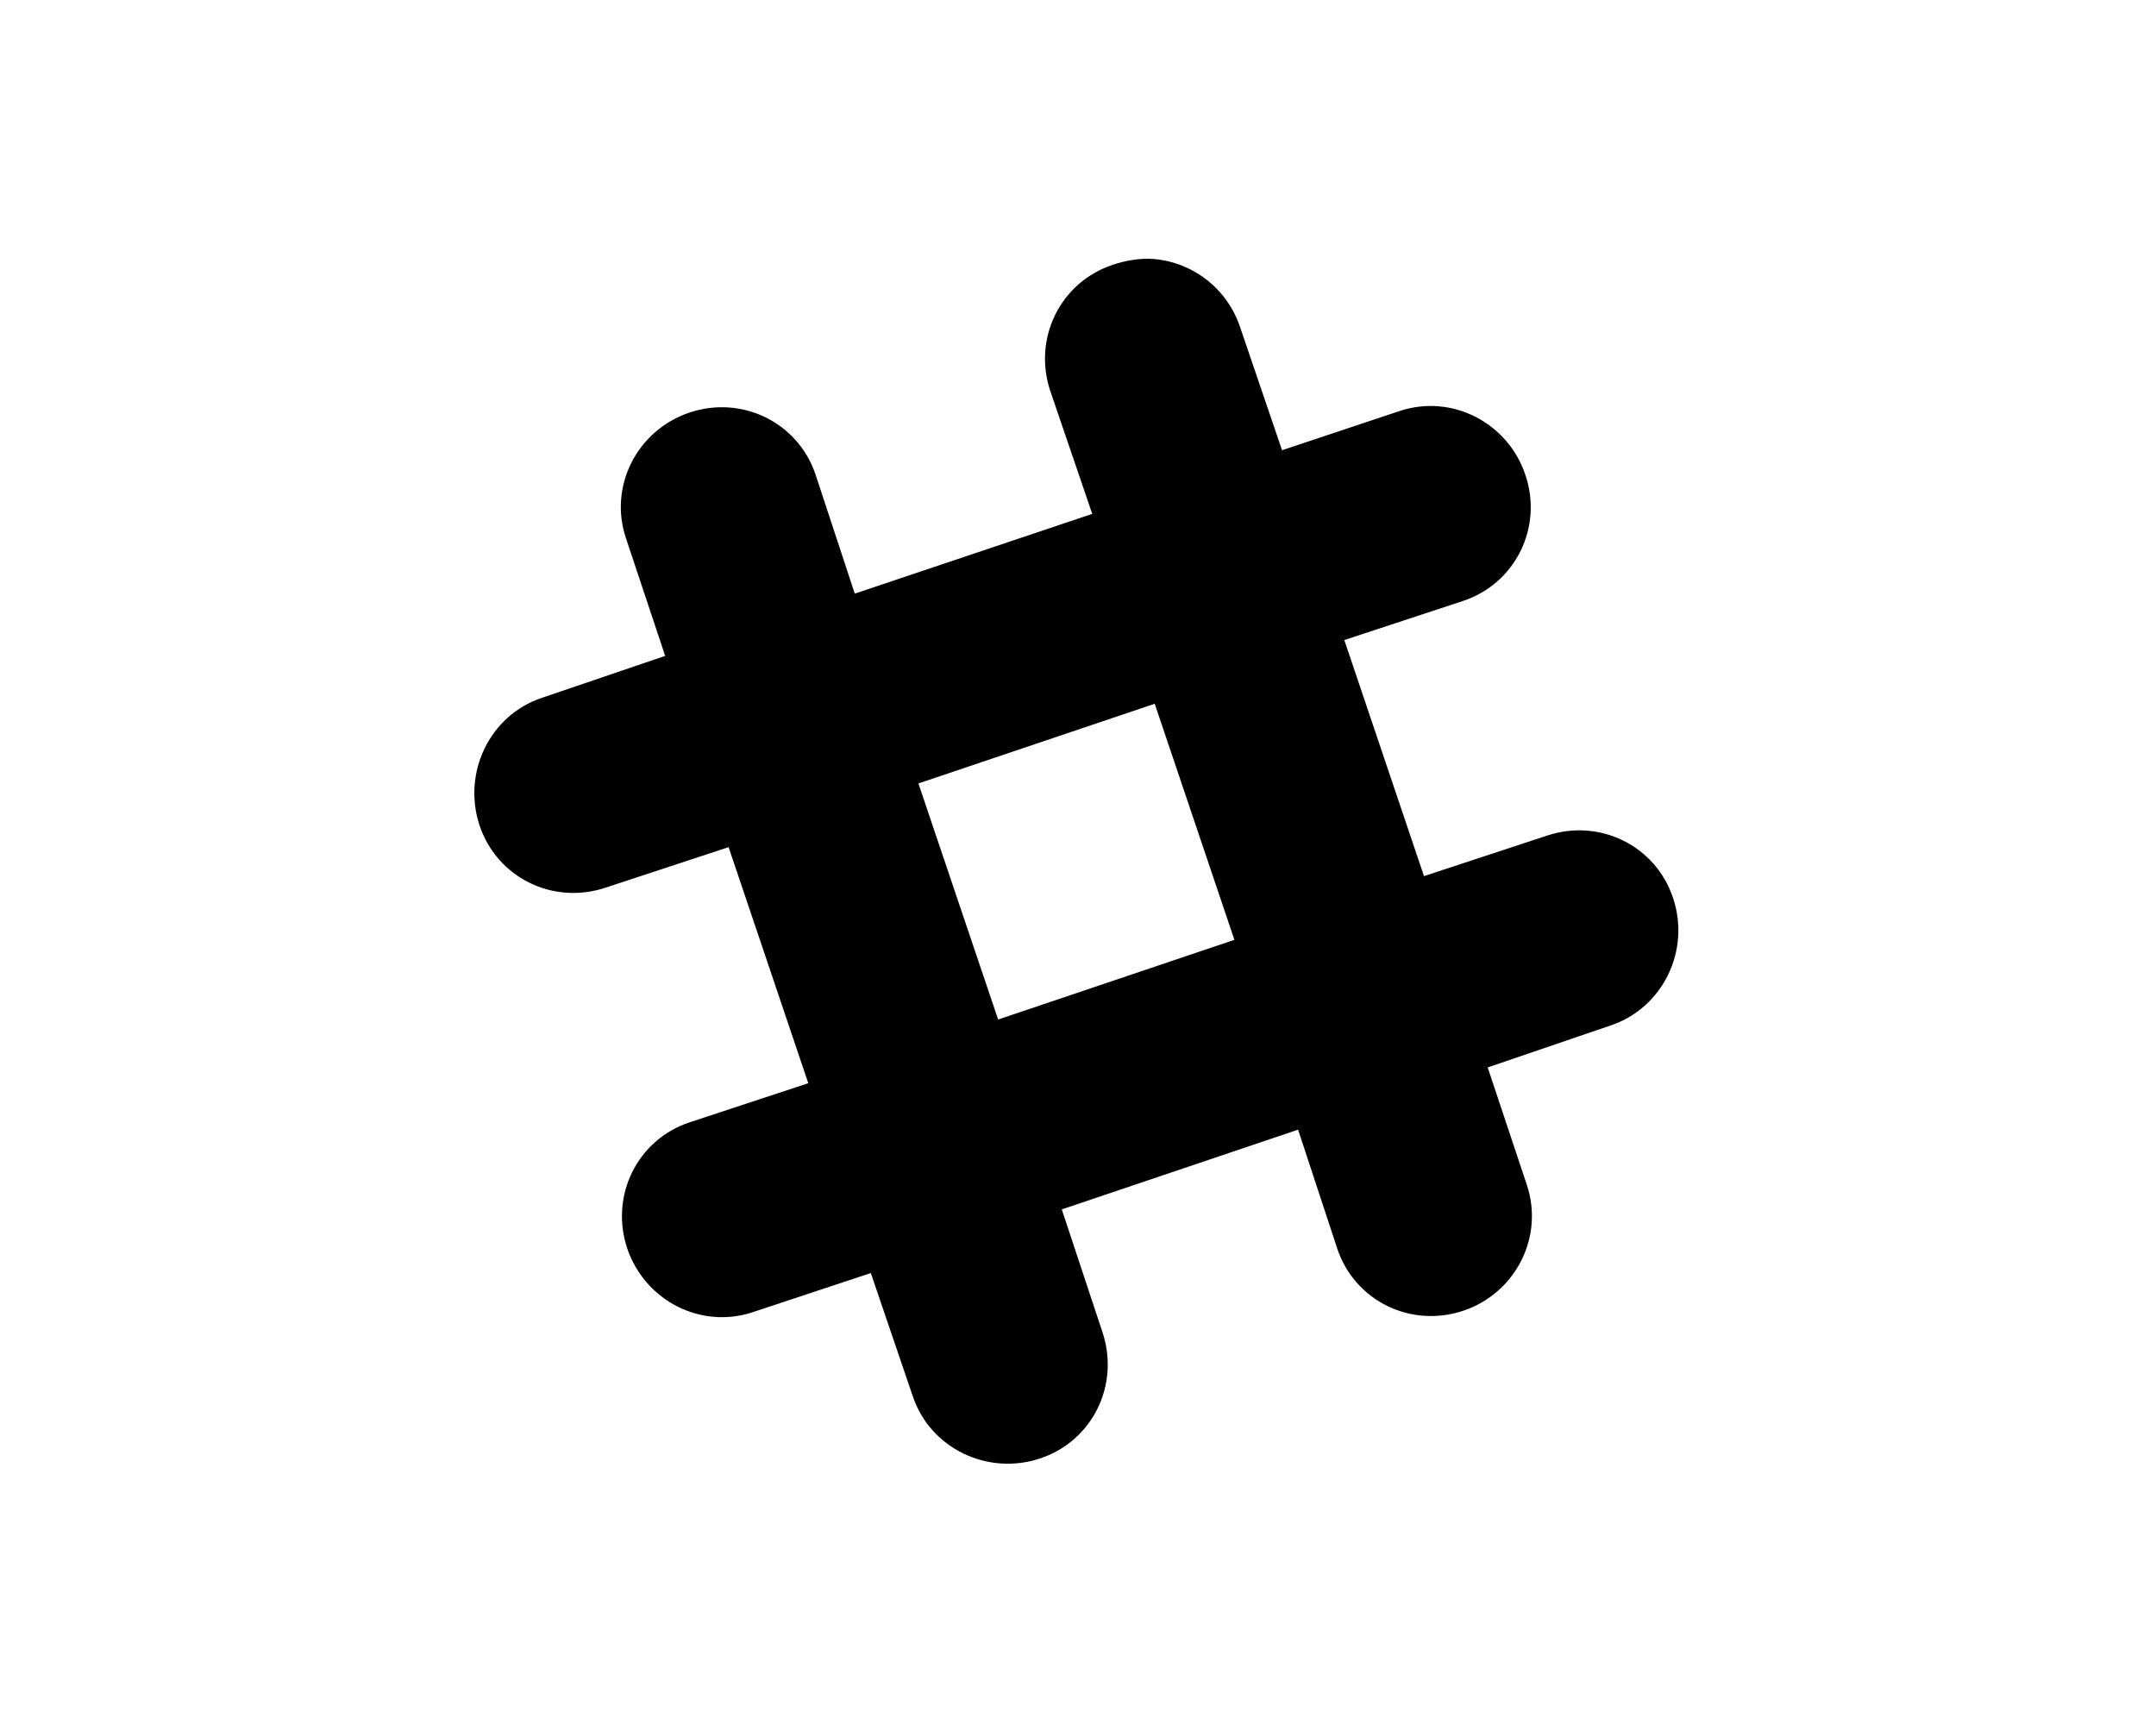 <svg xmlns="http://www.w3.org/2000/svg" xmlns:xlink="http://www.w3.org/1999/xlink" width="50" height="40" version="1.1" viewBox="0 0 50 40"><title>Group</title><desc>Created with Sketch.</desc><g id="Page-1" fill="none" fill-rule="evenodd" stroke="none" stroke-width="1"><g id="Group"><path id="Shape" fill="#000" fill-rule="nonzero" d="M26.746,6.005 C26.445,5.983 26.106,6.038 25.805,6.141 C24.586,6.546 23.952,7.848 24.356,9.062 L25.33,11.916 L19.823,13.765 L18.915,11.009 C18.51,9.795 17.209,9.16 15.995,9.565 C14.78,9.97 14.108,11.271 14.518,12.485 L15.426,15.209 L12.566,16.182 C11.352,16.587 10.717,17.927 11.122,19.141 C11.527,20.355 12.828,20.989 14.042,20.584 L16.897,19.644 L18.745,25.118 L15.989,26.026 C14.775,26.431 14.141,27.732 14.545,28.946 C14.955,30.16 16.257,30.833 17.471,30.423 L20.195,29.52 L21.168,32.375 C21.573,33.589 22.907,34.224 24.121,33.819 C25.341,33.414 25.97,32.113 25.57,30.899 L24.624,28.044 L30.104,26.195 L31.012,28.952 C31.416,30.166 32.718,30.8 33.932,30.395 C35.146,29.991 35.813,28.684 35.409,27.475 L34.501,24.752 L37.355,23.778 C38.57,23.368 39.209,22.034 38.799,20.82 C38.395,19.606 37.093,18.971 35.879,19.376 L33.024,20.316 L31.176,14.842 L33.932,13.934 C35.146,13.53 35.786,12.228 35.376,11.014 C34.971,9.8 33.67,9.127 32.455,9.532 L29.732,10.44 L28.759,7.585 C28.452,6.672 27.643,6.076 26.746,6.005 Z M26.779,16.319 L28.627,21.793 L23.148,23.641 L21.299,18.167 L26.779,16.319 Z"/></g></g></svg>